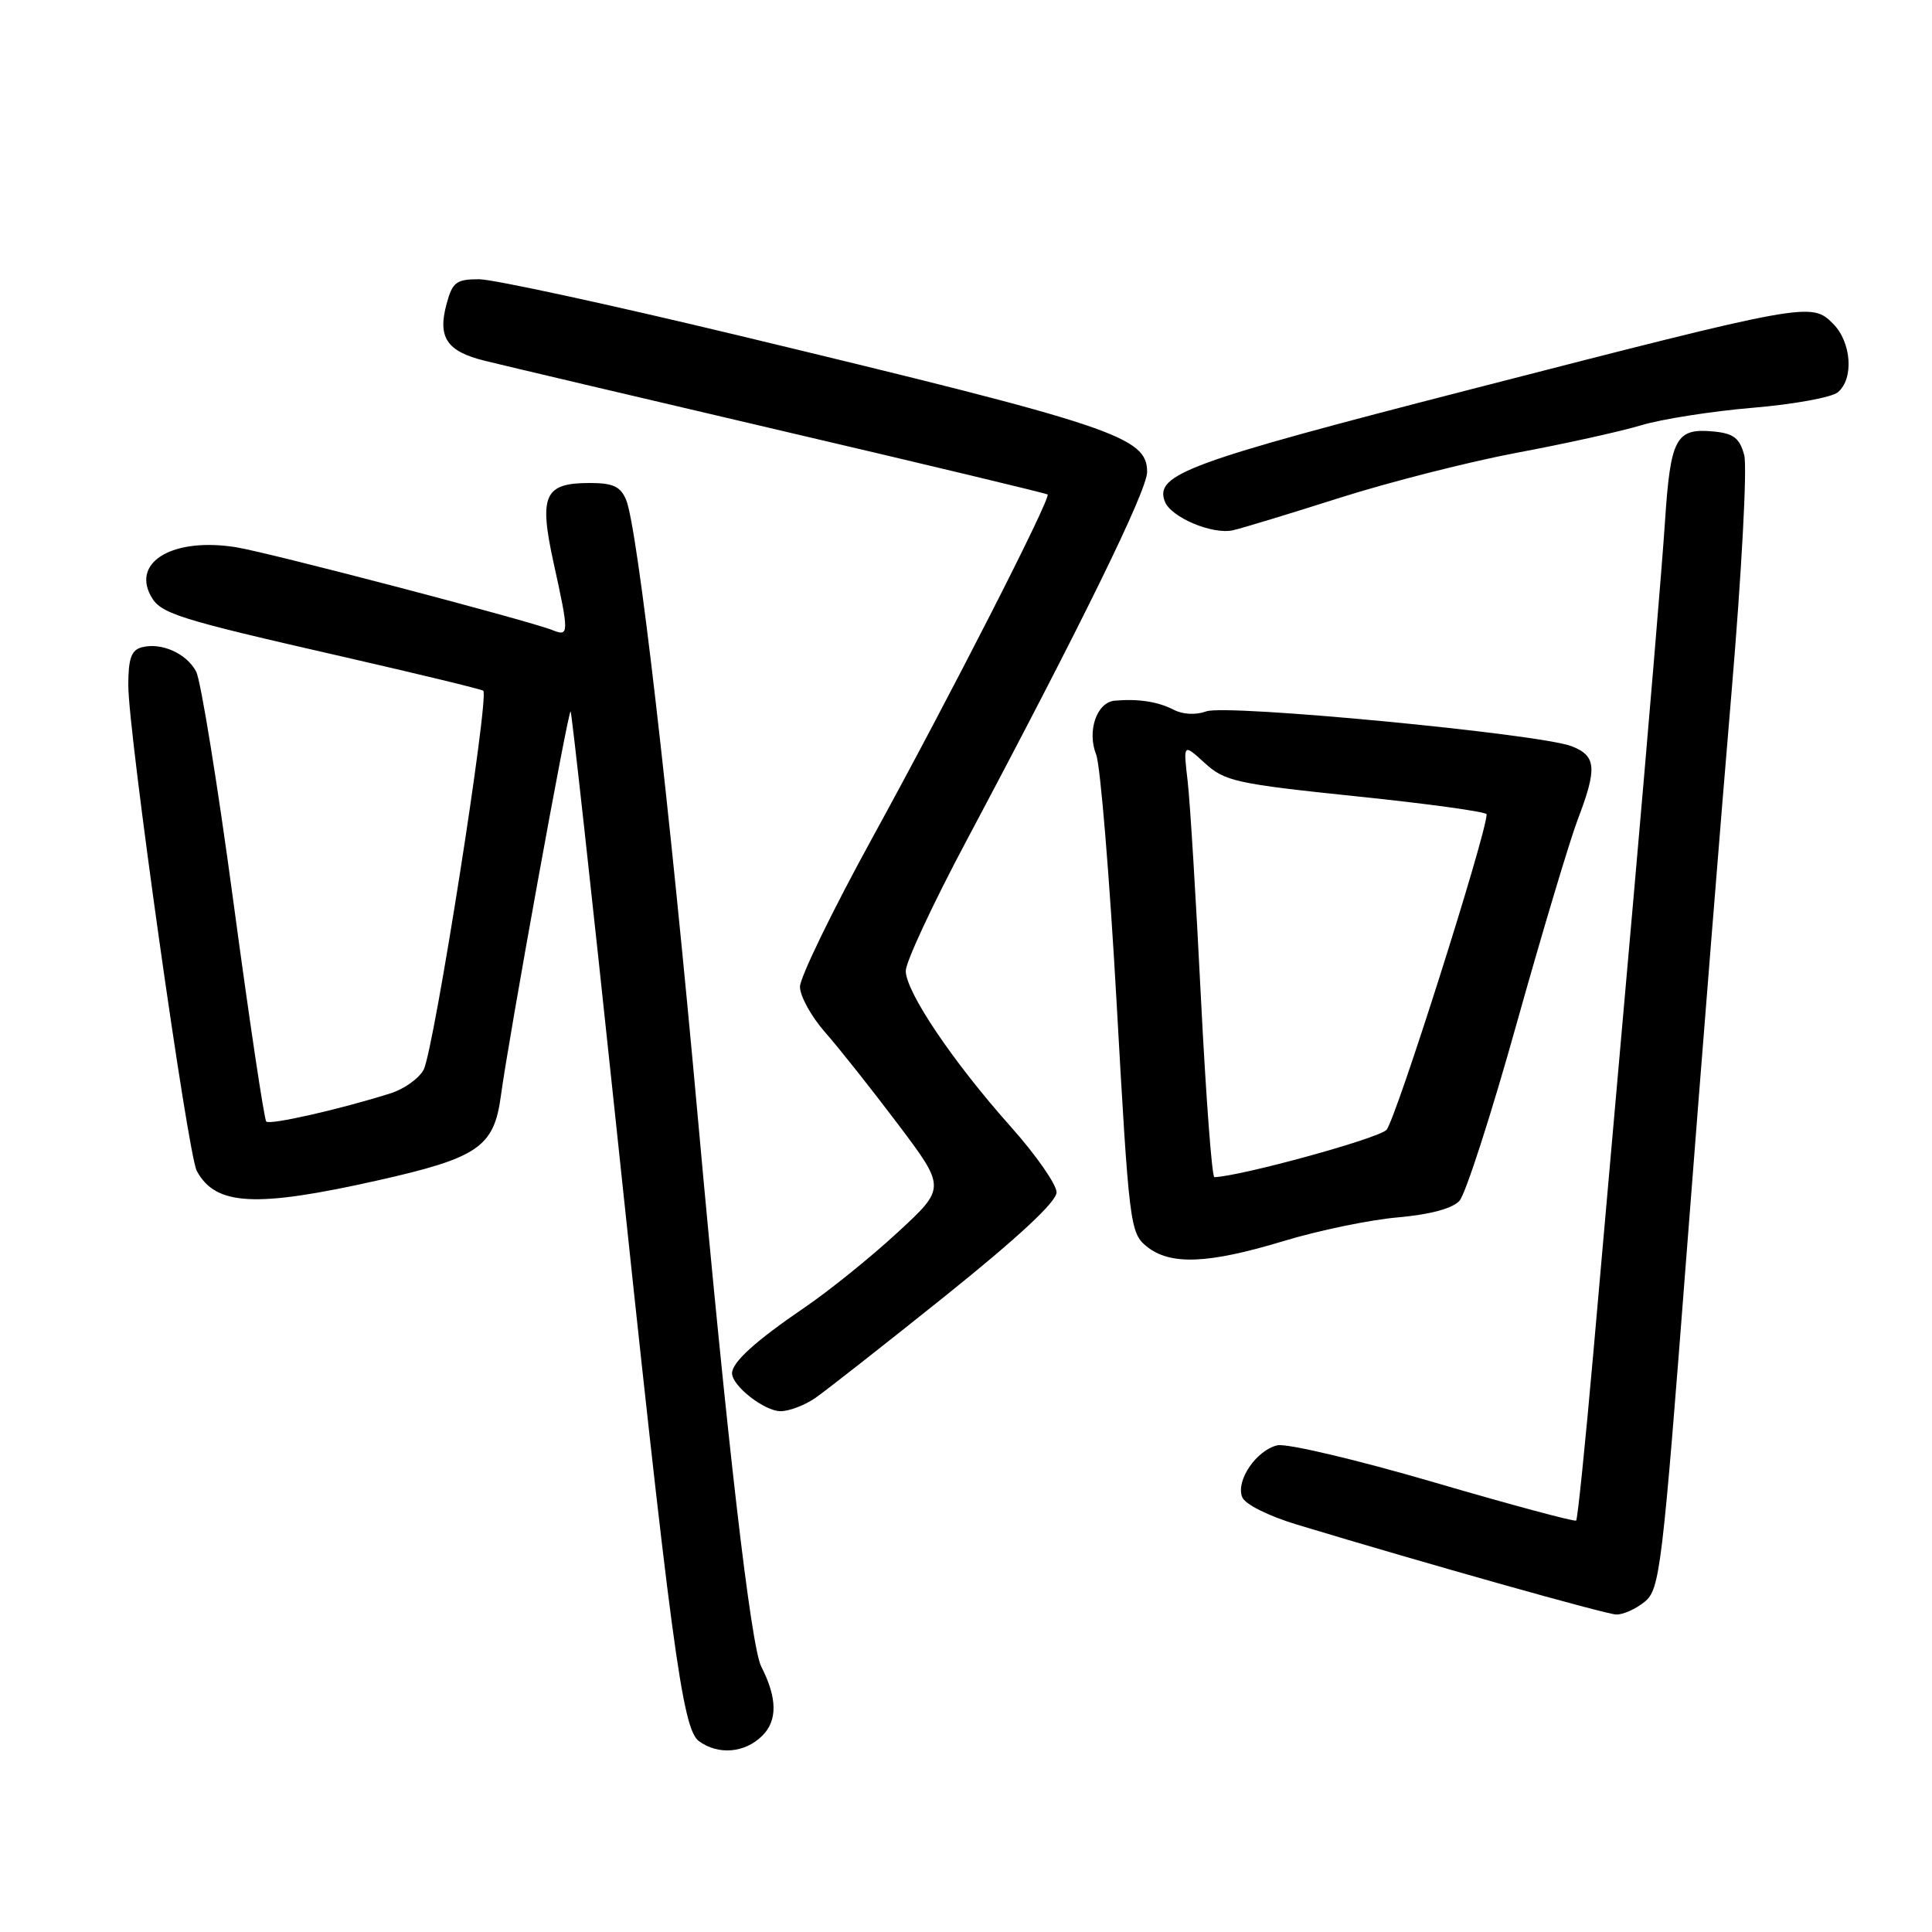 <?xml version="1.0" encoding="UTF-8" standalone="no"?>
<!DOCTYPE svg PUBLIC "-//W3C//DTD SVG 1.1//EN" "http://www.w3.org/Graphics/SVG/1.1/DTD/svg11.dtd" >
<svg xmlns="http://www.w3.org/2000/svg" xmlns:xlink="http://www.w3.org/1999/xlink" version="1.1" viewBox="0 0 256 256">
 <g >
 <path fill="currentColor"
d=" M 101.02 229.98 C 103.04 227.96 102.99 224.98 100.87 220.83 C 99.49 218.12 96.34 190.93 92.54 148.89 C 88.72 106.52 84.48 69.88 82.97 66.25 C 82.23 64.46 81.24 64.00 78.14 64.00 C 72.12 64.00 71.39 65.61 73.35 74.56 C 75.42 83.95 75.41 84.38 73.25 83.51 C 70.14 82.25 35.64 73.21 31.27 72.51 C 23.08 71.20 17.51 74.35 19.96 78.92 C 21.24 81.31 23.21 81.94 45.45 87.02 C 55.32 89.28 63.68 91.30 64.03 91.52 C 64.90 92.06 57.50 139.20 56.13 141.75 C 55.52 142.90 53.55 144.30 51.76 144.87 C 45.12 146.97 35.76 149.10 35.28 148.61 C 35.01 148.34 33.05 135.28 30.94 119.59 C 28.83 103.90 26.60 90.13 25.99 88.98 C 24.70 86.57 21.38 85.09 18.79 85.77 C 17.40 86.13 17.00 87.26 17.00 90.82 C 17.00 97.11 24.87 152.88 26.07 155.14 C 28.55 159.77 33.84 160.05 50.01 156.42 C 63.37 153.42 65.46 151.99 66.37 145.20 C 67.40 137.53 75.30 93.97 75.61 94.27 C 75.76 94.43 78.38 118.17 81.43 147.03 C 88.94 218.21 90.40 229.09 92.61 230.71 C 95.19 232.59 98.71 232.29 101.02 229.98 Z  M 217.92 212.25 C 219.95 210.59 220.25 208.13 223.53 165.50 C 225.44 140.75 228.09 107.59 229.43 91.82 C 230.77 76.01 231.53 61.87 231.12 60.32 C 230.52 58.06 229.72 57.44 227.12 57.18 C 222.05 56.69 221.35 57.97 220.61 69.25 C 220.24 74.89 218.38 97.05 216.49 118.50 C 214.59 139.95 212.17 167.32 211.12 179.32 C 210.06 191.32 209.04 201.29 208.85 201.48 C 208.66 201.67 200.18 199.39 190.00 196.41 C 179.82 193.43 170.49 191.23 169.26 191.51 C 166.48 192.16 163.74 196.17 164.59 198.36 C 164.95 199.32 168.01 200.85 171.86 202.02 C 188.92 207.18 212.66 213.86 214.14 213.93 C 215.04 213.97 216.74 213.21 217.92 212.25 Z  M 108.03 185.24 C 109.42 184.28 117.18 178.19 125.28 171.70 C 134.92 163.96 140.00 159.24 140.00 157.99 C 140.00 156.95 137.27 153.04 133.94 149.30 C 126.25 140.68 120.00 131.39 120.02 128.64 C 120.02 127.46 123.62 119.75 128.01 111.50 C 143.38 82.60 152.00 65.00 152.00 62.53 C 152.00 57.88 147.67 56.43 98.19 44.53 C 80.97 40.39 65.34 37.00 63.47 37.00 C 60.47 37.00 59.95 37.39 59.18 40.25 C 57.96 44.72 59.20 46.56 64.22 47.80 C 66.57 48.39 84.25 52.55 103.50 57.06 C 122.75 61.56 138.64 65.37 138.81 65.52 C 139.31 65.95 125.96 92.12 115.60 111.00 C 110.32 120.62 106.00 129.51 106.00 130.75 C 106.00 131.98 107.49 134.68 109.30 136.75 C 111.12 138.81 115.47 144.30 118.98 148.95 C 125.34 157.40 125.34 157.40 118.92 163.32 C 115.39 166.58 109.86 171.04 106.63 173.24 C 100.14 177.66 97.00 180.50 97.00 181.96 C 97.00 183.64 101.30 187.00 103.44 186.99 C 104.57 186.99 106.64 186.20 108.03 185.24 Z  M 170.07 164.45 C 174.71 163.04 181.53 161.63 185.22 161.31 C 189.52 160.93 192.47 160.13 193.39 159.11 C 194.19 158.22 197.60 147.67 200.96 135.64 C 204.33 123.62 207.97 111.47 209.04 108.64 C 211.66 101.77 211.53 100.16 208.25 98.88 C 204.02 97.24 162.50 93.27 159.84 94.26 C 158.47 94.76 156.74 94.68 155.53 94.05 C 153.44 92.97 150.82 92.57 147.72 92.84 C 145.32 93.05 144.01 96.87 145.25 100.00 C 145.80 101.38 147.02 116.18 147.96 132.91 C 149.61 162.33 149.74 163.37 151.94 165.16 C 155.06 167.68 160.06 167.48 170.07 164.45 Z  M 177.50 65.97 C 184.10 63.87 194.68 61.18 201.00 59.99 C 207.32 58.81 214.75 57.17 217.50 56.34 C 220.25 55.52 226.90 54.48 232.27 54.03 C 237.64 53.58 242.71 52.66 243.52 51.98 C 245.68 50.19 245.33 45.33 242.88 42.88 C 240.01 40.01 239.50 40.11 195.00 51.56 C 157.29 61.26 152.96 62.85 154.35 66.46 C 155.15 68.55 160.67 70.88 163.39 70.26 C 164.55 70.00 170.90 68.07 177.50 65.97 Z  M 159.13 132.25 C 158.48 119.19 157.69 106.25 157.37 103.50 C 156.78 98.50 156.78 98.50 159.64 101.11 C 162.28 103.53 163.80 103.86 179.75 105.52 C 189.24 106.50 196.99 107.57 196.99 107.90 C 196.93 110.62 184.89 148.53 183.71 149.72 C 182.54 150.89 164.45 155.85 160.91 155.98 C 160.59 155.99 159.79 145.31 159.13 132.25 Z "/>
</g>
</svg>
